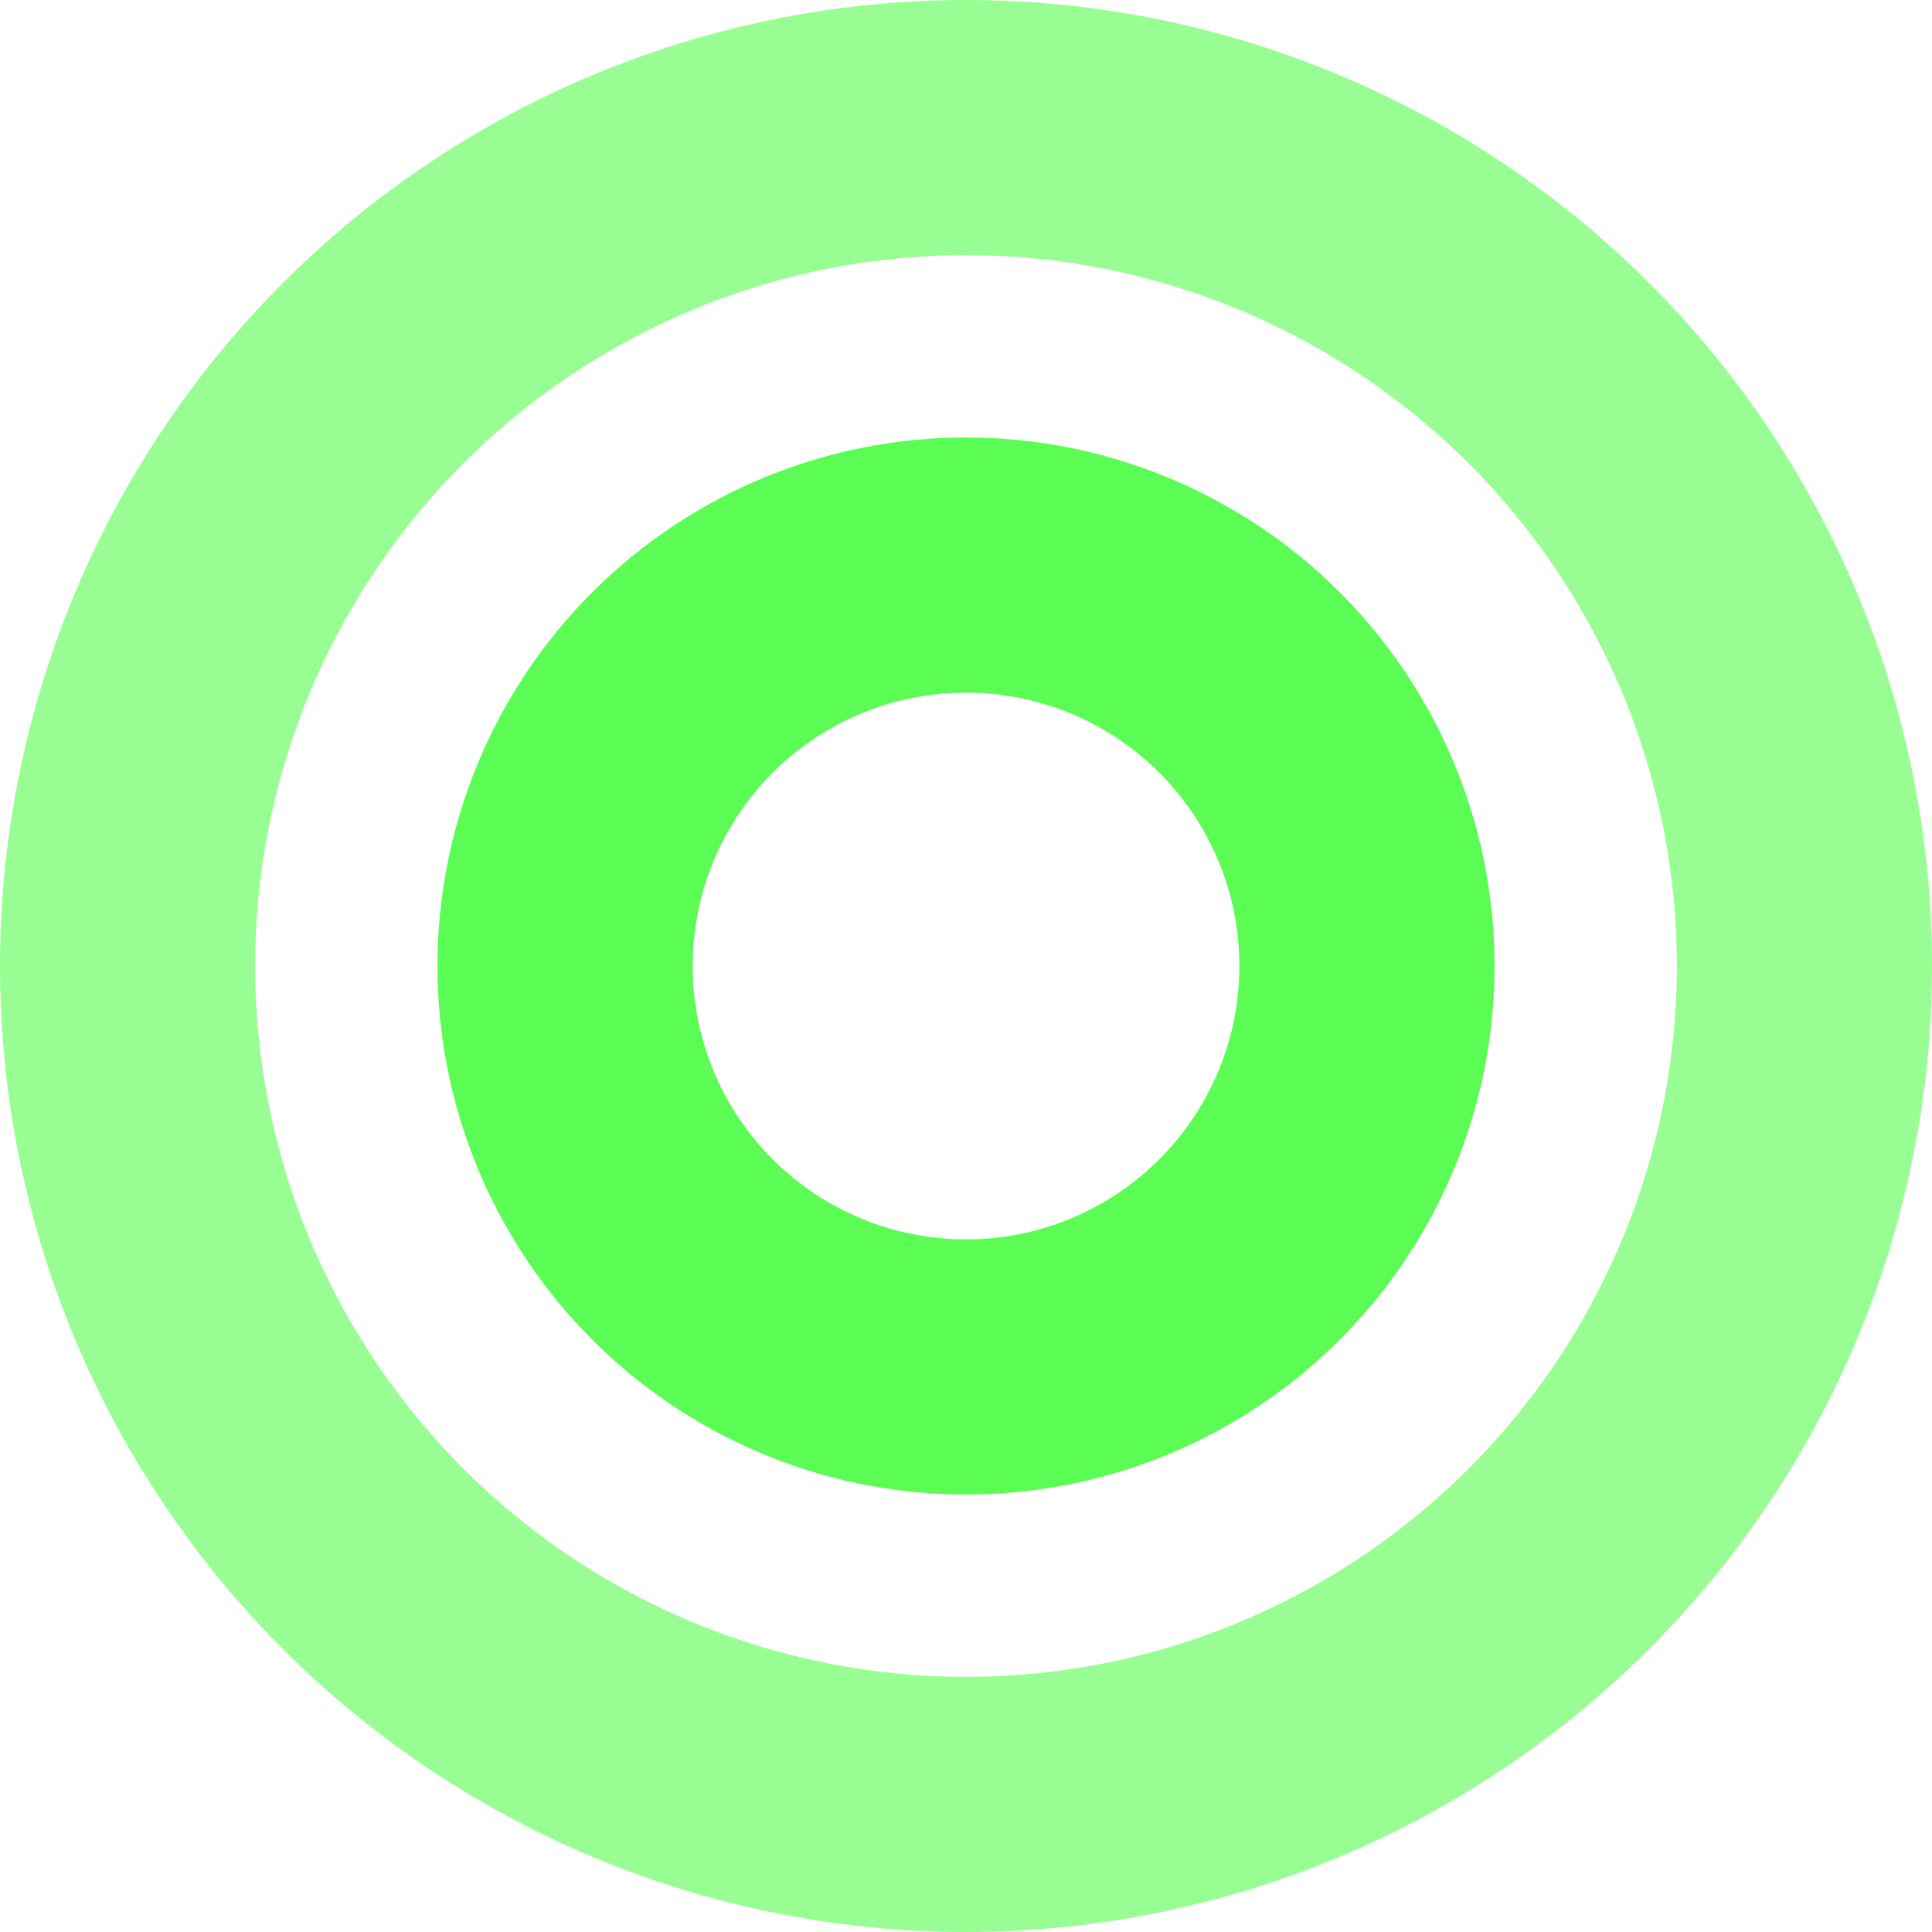 <svg width="53" height="53" viewBox="0 0 53 53" fill="none" xmlns="http://www.w3.org/2000/svg">
<circle cx="26.5" cy="26.5" r="23" stroke="#35FD2E" stroke-opacity="0.51" stroke-width="7"/>
<circle cx="26.5" cy="26.5" r="11" stroke="#35FD2E" stroke-opacity="0.81" stroke-width="7"/>
</svg>
